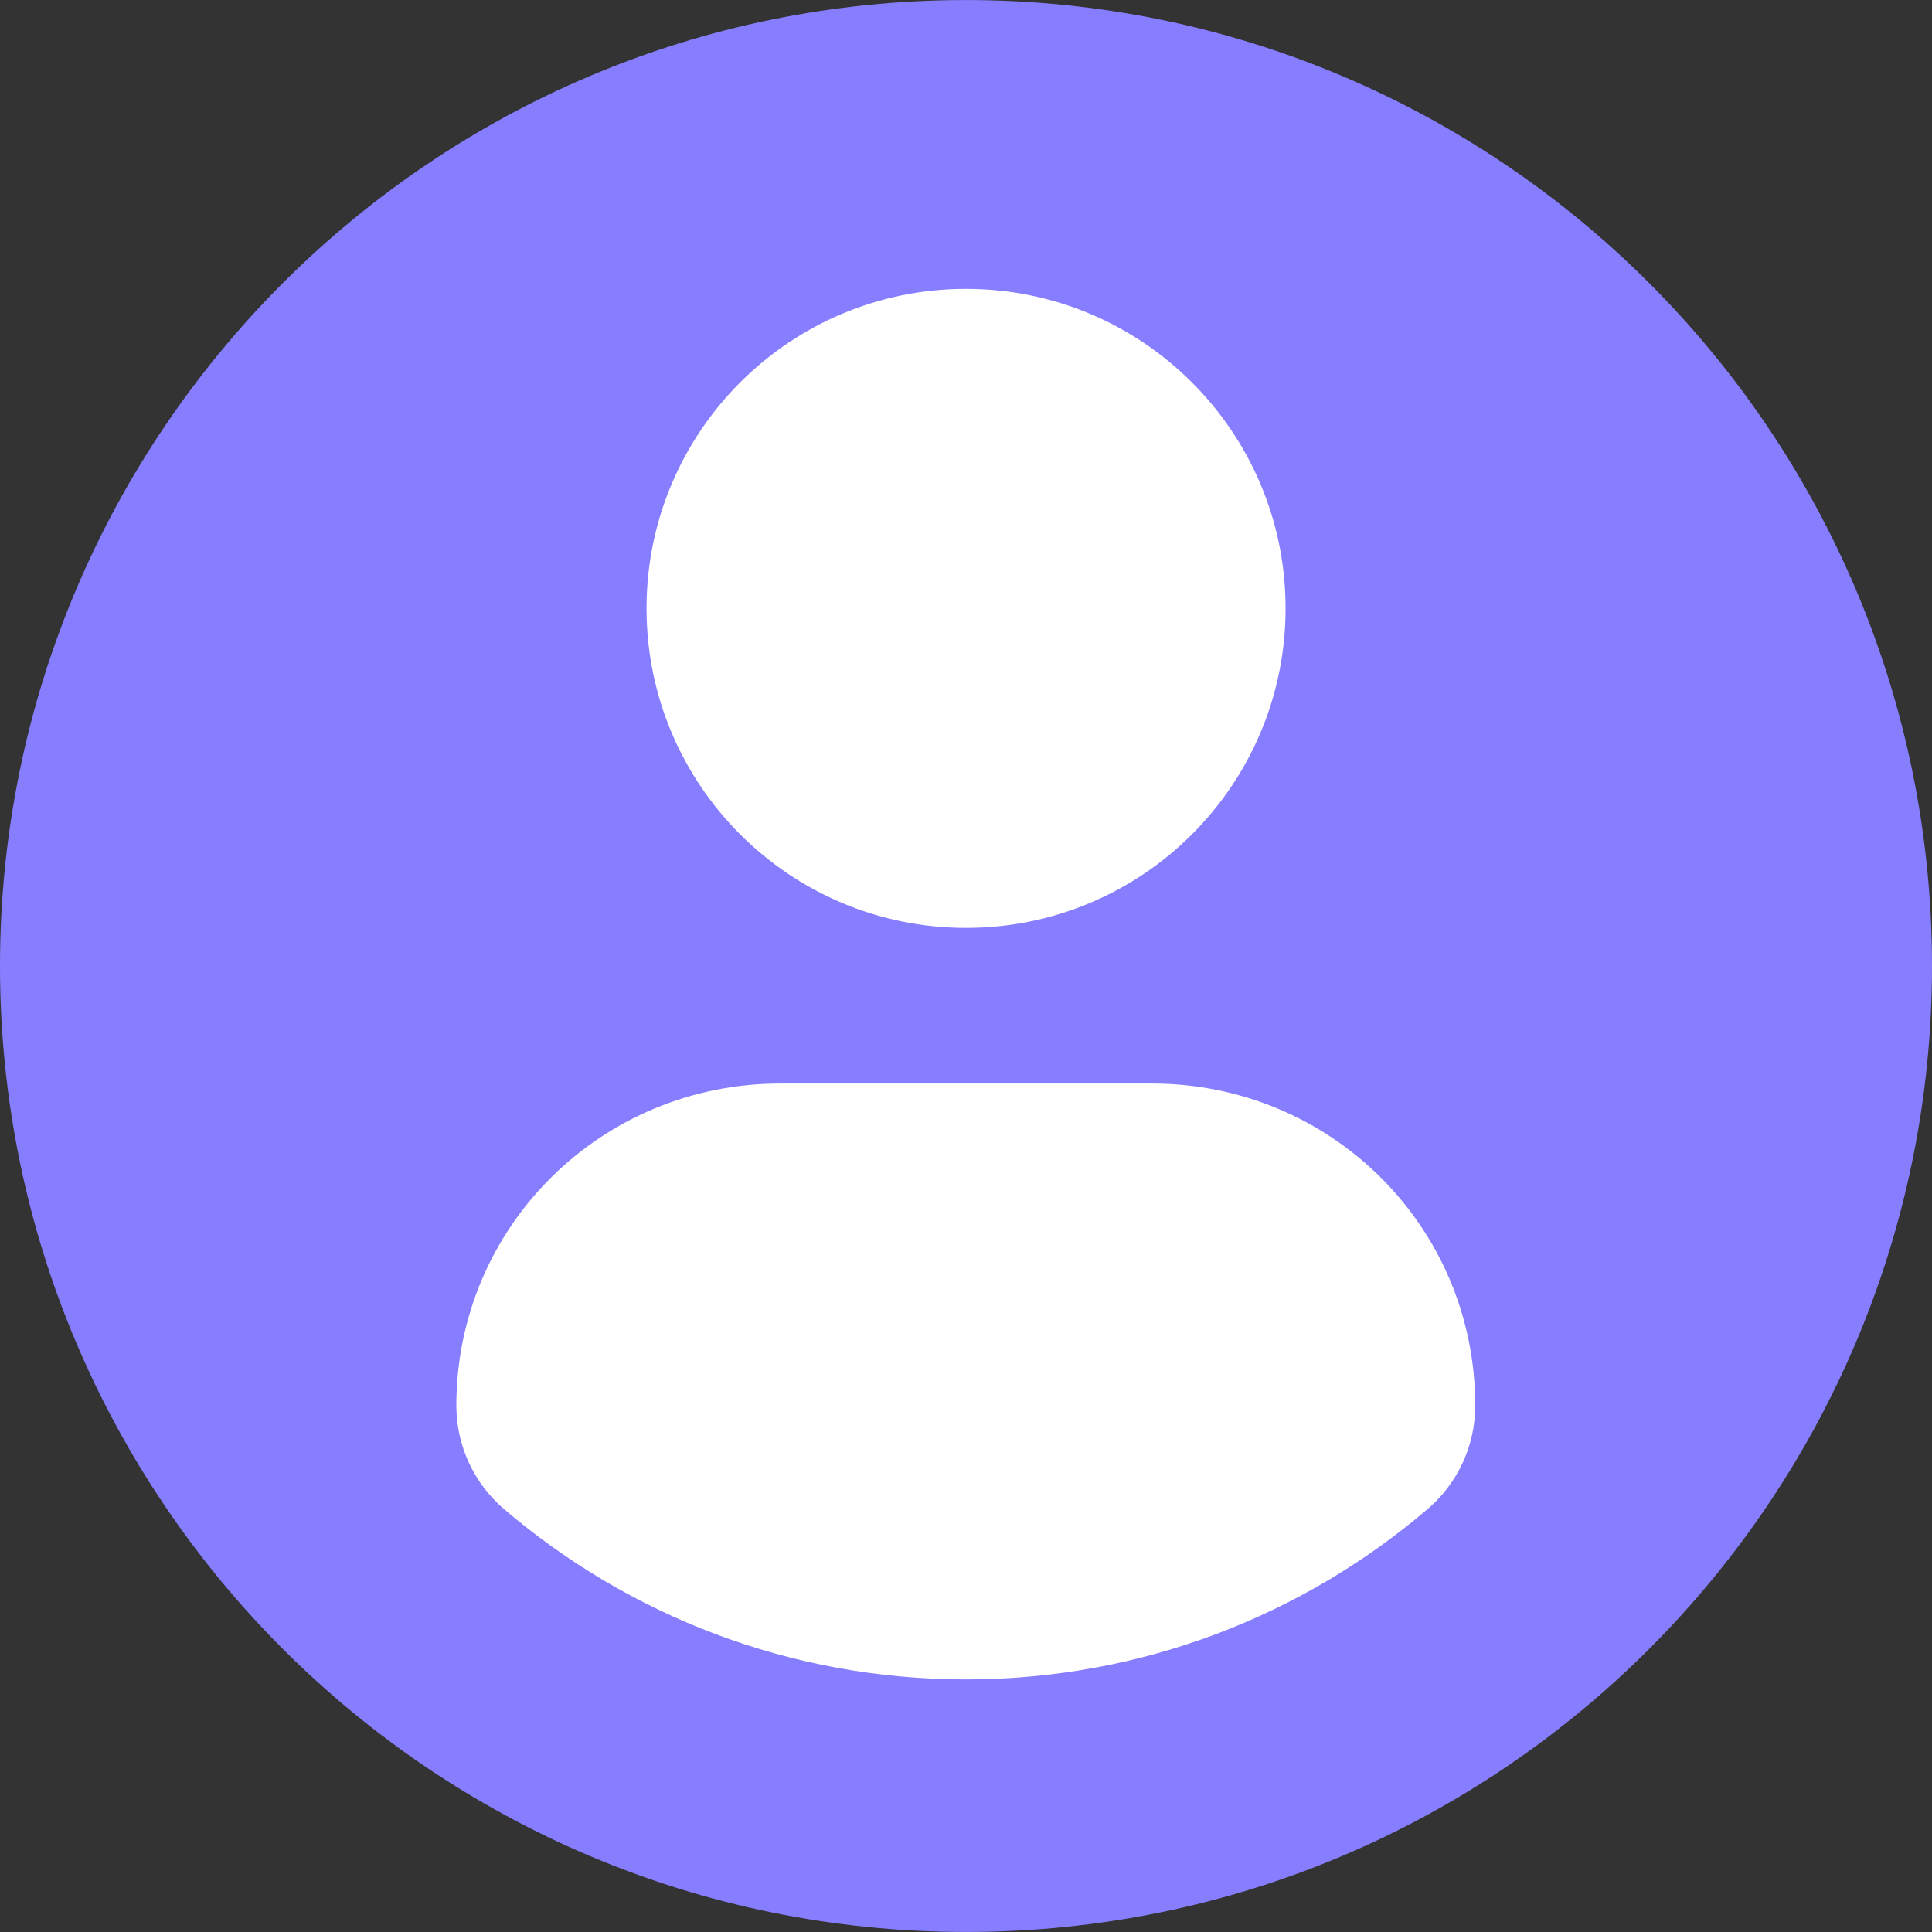 <svg
  width="53"
  height="53"
  viewBox="0 0 54 54"
  xmlns="http://www.w3.org/2000/svg">
  <rect x="0" y="0" width="54" height="54" fill="#333333" stroke="none"/>
  <g clipPath="url(#clip0_1574_2829)">
    <ellipse cx="27.034" cy="26.966" rx="26.494" ry="25.954" fill="white" />
    <path d="M27 0.001C12.09 0.001 0 12.089 0 27C0 41.912 12.089 53.999 27 53.999C41.913 53.999 54 41.912 54 27C54 12.089 41.913 0.001 27 0.001ZM27 8.074C31.934 8.074 35.932 12.073 35.932 17.005C35.932 21.937 31.934 25.935 27 25.935C22.069 25.935 18.071 21.937 18.071 17.005C18.071 12.073 22.069 8.074 27 8.074ZM26.994 46.94C22.073 46.94 17.567 45.148 14.091 42.182C13.244 41.46 12.755 40.401 12.755 39.289C12.755 34.288 16.803 30.285 21.805 30.285H32.197C37.201 30.285 41.233 34.288 41.233 39.289C41.233 40.402 40.747 41.459 39.899 42.181C36.424 45.148 31.916 46.94 26.994 46.94Z" fill="#877EFF" />
  </g>
  <defs>
    <clipPath id="clip0_1574_2829">
    <rect width="54" height="54" fill="white" />
  </clipPath>
  </defs>
</svg>